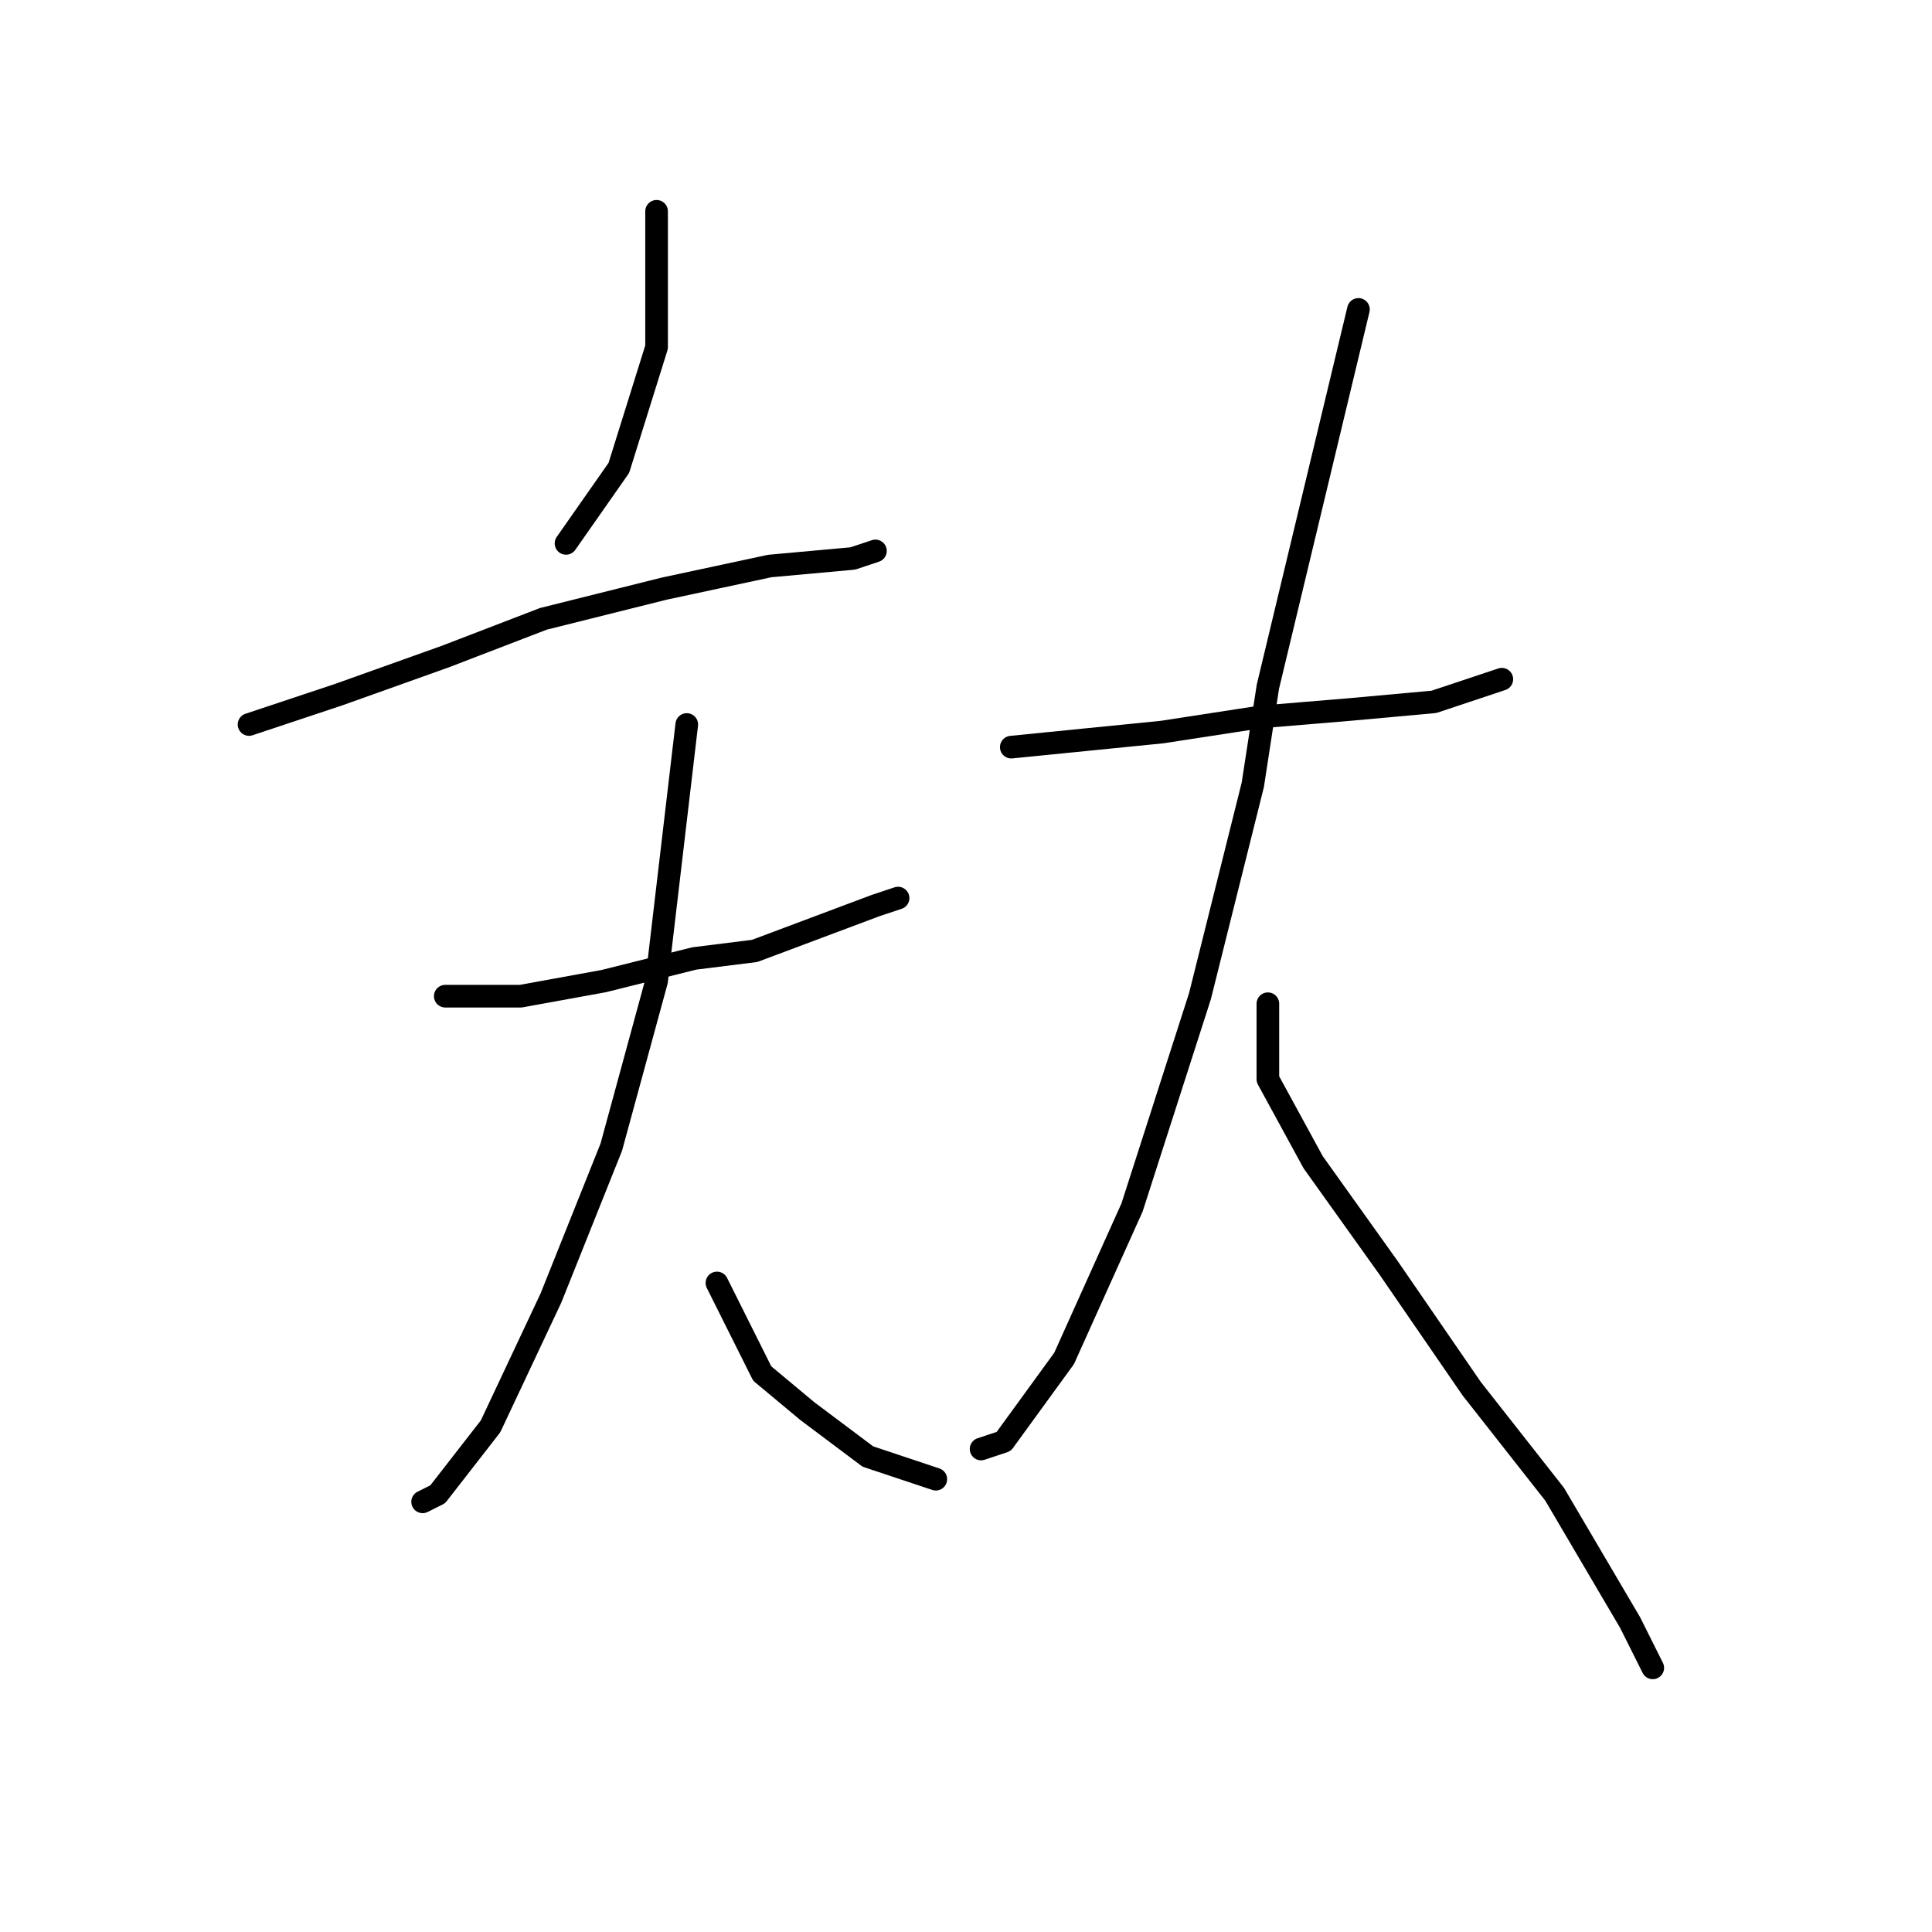 <?xml version="1.0" standalone="no"?>
    <svg width="256" height="256" xmlns="http://www.w3.org/2000/svg" version="1.1">
    <polyline stroke="black" stroke-width="3" stroke-linecap="round" fill="transparent" stroke-linejoin="round" points="87 28 87 37 87 46 82 62 75 72 75 72 " />
        <polyline stroke="black" stroke-width="3" stroke-linecap="round" fill="transparent" stroke-linejoin="round" points="33 96 39 94 45 92 59 87 72 82 88 78 102 75 113 74 116 73 116 73 " />
        <polyline stroke="black" stroke-width="3" stroke-linecap="round" fill="transparent" stroke-linejoin="round" points="59 132 64 132 69 132 80 130 92 127 100 126 116 120 119 119 119 119 " />
        <polyline stroke="black" stroke-width="3" stroke-linecap="round" fill="transparent" stroke-linejoin="round" points="91 96 89 113 87 130 81 152 73 172 65 189 58 198 56 199 56 199 " />
        <polyline stroke="black" stroke-width="3" stroke-linecap="round" fill="transparent" stroke-linejoin="round" points="95 170 98 176 101 182 107 187 115 193 124 196 124 196 " />
        <polyline stroke="black" stroke-width="3" stroke-linecap="round" fill="transparent" stroke-linejoin="round" points="134 99 144 98 154 97 167 95 179 94 190 93 199 90 199 90 " />
        <polyline stroke="black" stroke-width="3" stroke-linecap="round" fill="transparent" stroke-linejoin="round" points="180 41 174 66 168 91 166 104 159 132 150 160 141 180 133 191 130 192 130 192 " />
        <polyline stroke="black" stroke-width="3" stroke-linecap="round" fill="transparent" stroke-linejoin="round" points="168 133 168 138 168 143 174 154 184 168 195 184 206 198 216 215 219 221 219 221 " />
        </svg>